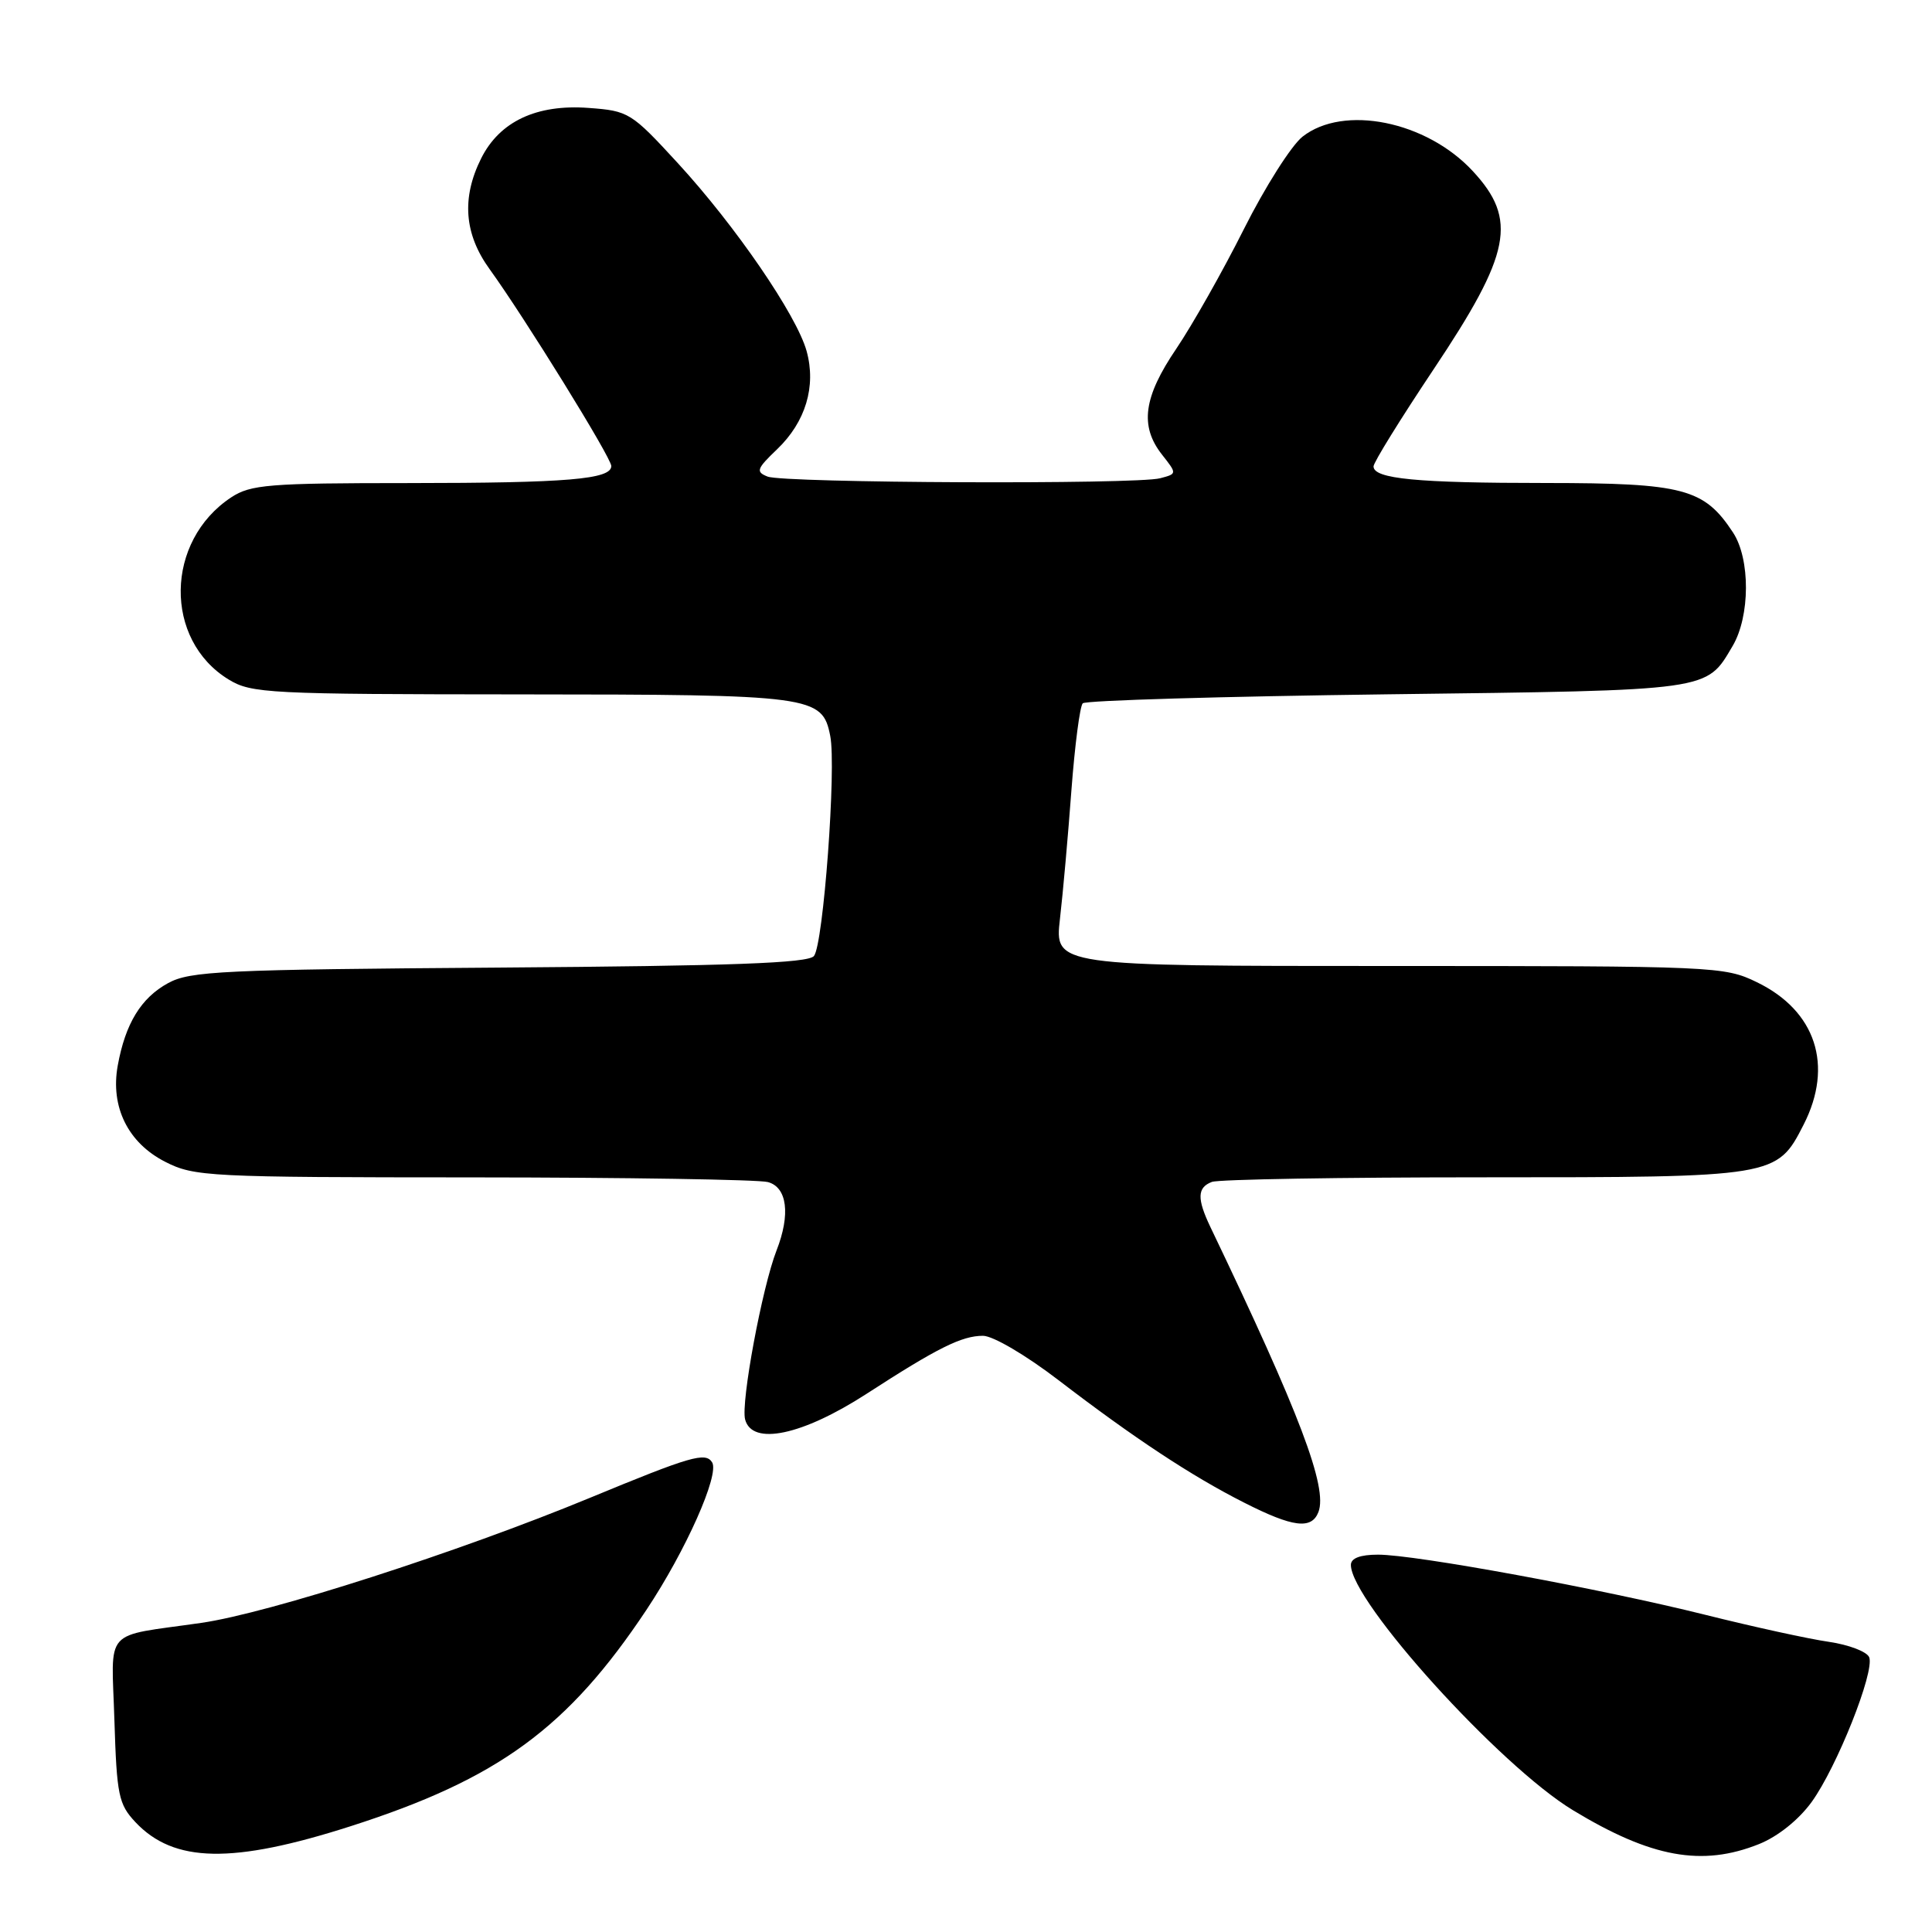 <?xml version="1.0" encoding="UTF-8" standalone="no"?>
<!DOCTYPE svg PUBLIC "-//W3C//DTD SVG 1.1//EN" "http://www.w3.org/Graphics/SVG/1.1/DTD/svg11.dtd" >
<svg xmlns="http://www.w3.org/2000/svg" xmlns:xlink="http://www.w3.org/1999/xlink" version="1.1" viewBox="0 0 256 256">
 <g >
 <path fill="currentColor"
d=" M 46.50 241.97 C 66.04 235.70 75.24 228.97 85.66 213.31 C 90.88 205.46 95.36 195.39 94.36 193.77 C 93.49 192.37 91.52 192.95 78.17 198.47 C 60.77 205.66 35.65 213.75 26.67 215.04 C 13.49 216.94 14.78 215.49 15.16 227.96 C 15.47 237.89 15.72 239.07 17.94 241.44 C 23.04 246.86 30.79 247.01 46.50 241.97 Z  M 233.08 244.35 C 235.57 243.35 238.32 241.15 240.04 238.79 C 243.39 234.17 248.42 221.53 247.68 219.60 C 247.39 218.86 244.99 217.94 242.33 217.55 C 239.67 217.17 232.32 215.56 226.00 213.98 C 212.09 210.51 187.56 206.00 182.60 206.00 C 180.23 206.00 179.00 206.47 179.00 207.36 C 179.00 212.20 198.73 233.99 208.42 239.86 C 218.79 246.15 225.53 247.37 233.08 244.35 Z  M 174.70 200.35 C 175.94 197.10 172.25 187.34 160.39 162.60 C 158.59 158.83 158.63 157.35 160.58 156.61 C 161.45 156.27 177.67 156.00 196.63 156.00 C 235.31 156.00 235.44 155.98 238.99 149.02 C 242.99 141.18 240.60 133.92 232.78 130.14 C 228.48 128.05 227.27 128.00 184.06 128.00 C 139.74 128.00 139.74 128.00 140.45 121.75 C 140.85 118.31 141.53 110.64 141.97 104.69 C 142.42 98.75 143.09 93.58 143.47 93.19 C 143.85 92.81 162.01 92.28 183.83 92.00 C 226.99 91.46 226.04 91.59 229.58 85.60 C 231.91 81.65 231.94 74.08 229.64 70.57 C 225.81 64.73 223.09 64.01 204.87 64.00 C 187.74 64.00 182.00 63.45 182.00 61.80 C 182.00 61.27 185.58 55.50 189.95 48.95 C 200.23 33.57 201.12 29.10 195.14 22.66 C 189.00 16.04 178.03 13.83 172.59 18.11 C 171.12 19.27 167.62 24.78 164.82 30.36 C 162.02 35.94 157.99 43.06 155.87 46.20 C 151.51 52.62 150.99 56.45 153.98 60.25 C 155.97 62.78 155.97 62.78 153.73 63.37 C 150.60 64.21 103.89 64.01 101.71 63.15 C 100.12 62.52 100.25 62.13 102.97 59.53 C 106.75 55.91 108.17 51.19 106.88 46.52 C 105.56 41.76 97.45 29.92 89.80 21.60 C 83.64 14.90 83.30 14.69 77.98 14.30 C 71.10 13.79 66.20 16.09 63.75 21.00 C 61.14 26.23 61.51 31.02 64.88 35.67 C 69.50 42.06 81.00 60.65 81.00 61.75 C 81.00 63.51 75.22 64.00 54.12 64.01 C 35.61 64.01 33.21 64.21 30.64 65.90 C 21.86 71.69 21.68 84.78 30.30 90.04 C 33.31 91.88 35.57 91.99 69.00 92.01 C 107.77 92.03 108.96 92.19 110.01 97.51 C 110.84 101.69 109.10 125.17 107.85 126.68 C 107.07 127.62 97.00 127.99 66.16 128.21 C 29.52 128.47 25.18 128.67 22.27 130.27 C 18.68 132.23 16.61 135.63 15.60 141.20 C 14.61 146.67 16.96 151.43 21.88 153.94 C 25.74 155.91 27.56 156.00 62.71 156.01 C 82.94 156.02 100.51 156.30 101.75 156.63 C 104.31 157.32 104.76 160.92 102.90 165.68 C 100.99 170.57 98.15 185.84 98.73 188.08 C 99.65 191.60 106.30 190.20 114.82 184.69 C 124.24 178.59 127.44 177.00 130.25 177.00 C 131.57 177.00 135.93 179.56 140.26 182.88 C 150.24 190.53 157.88 195.58 164.86 199.11 C 171.32 202.39 173.79 202.70 174.70 200.35 Z "/>
</g>
</svg>